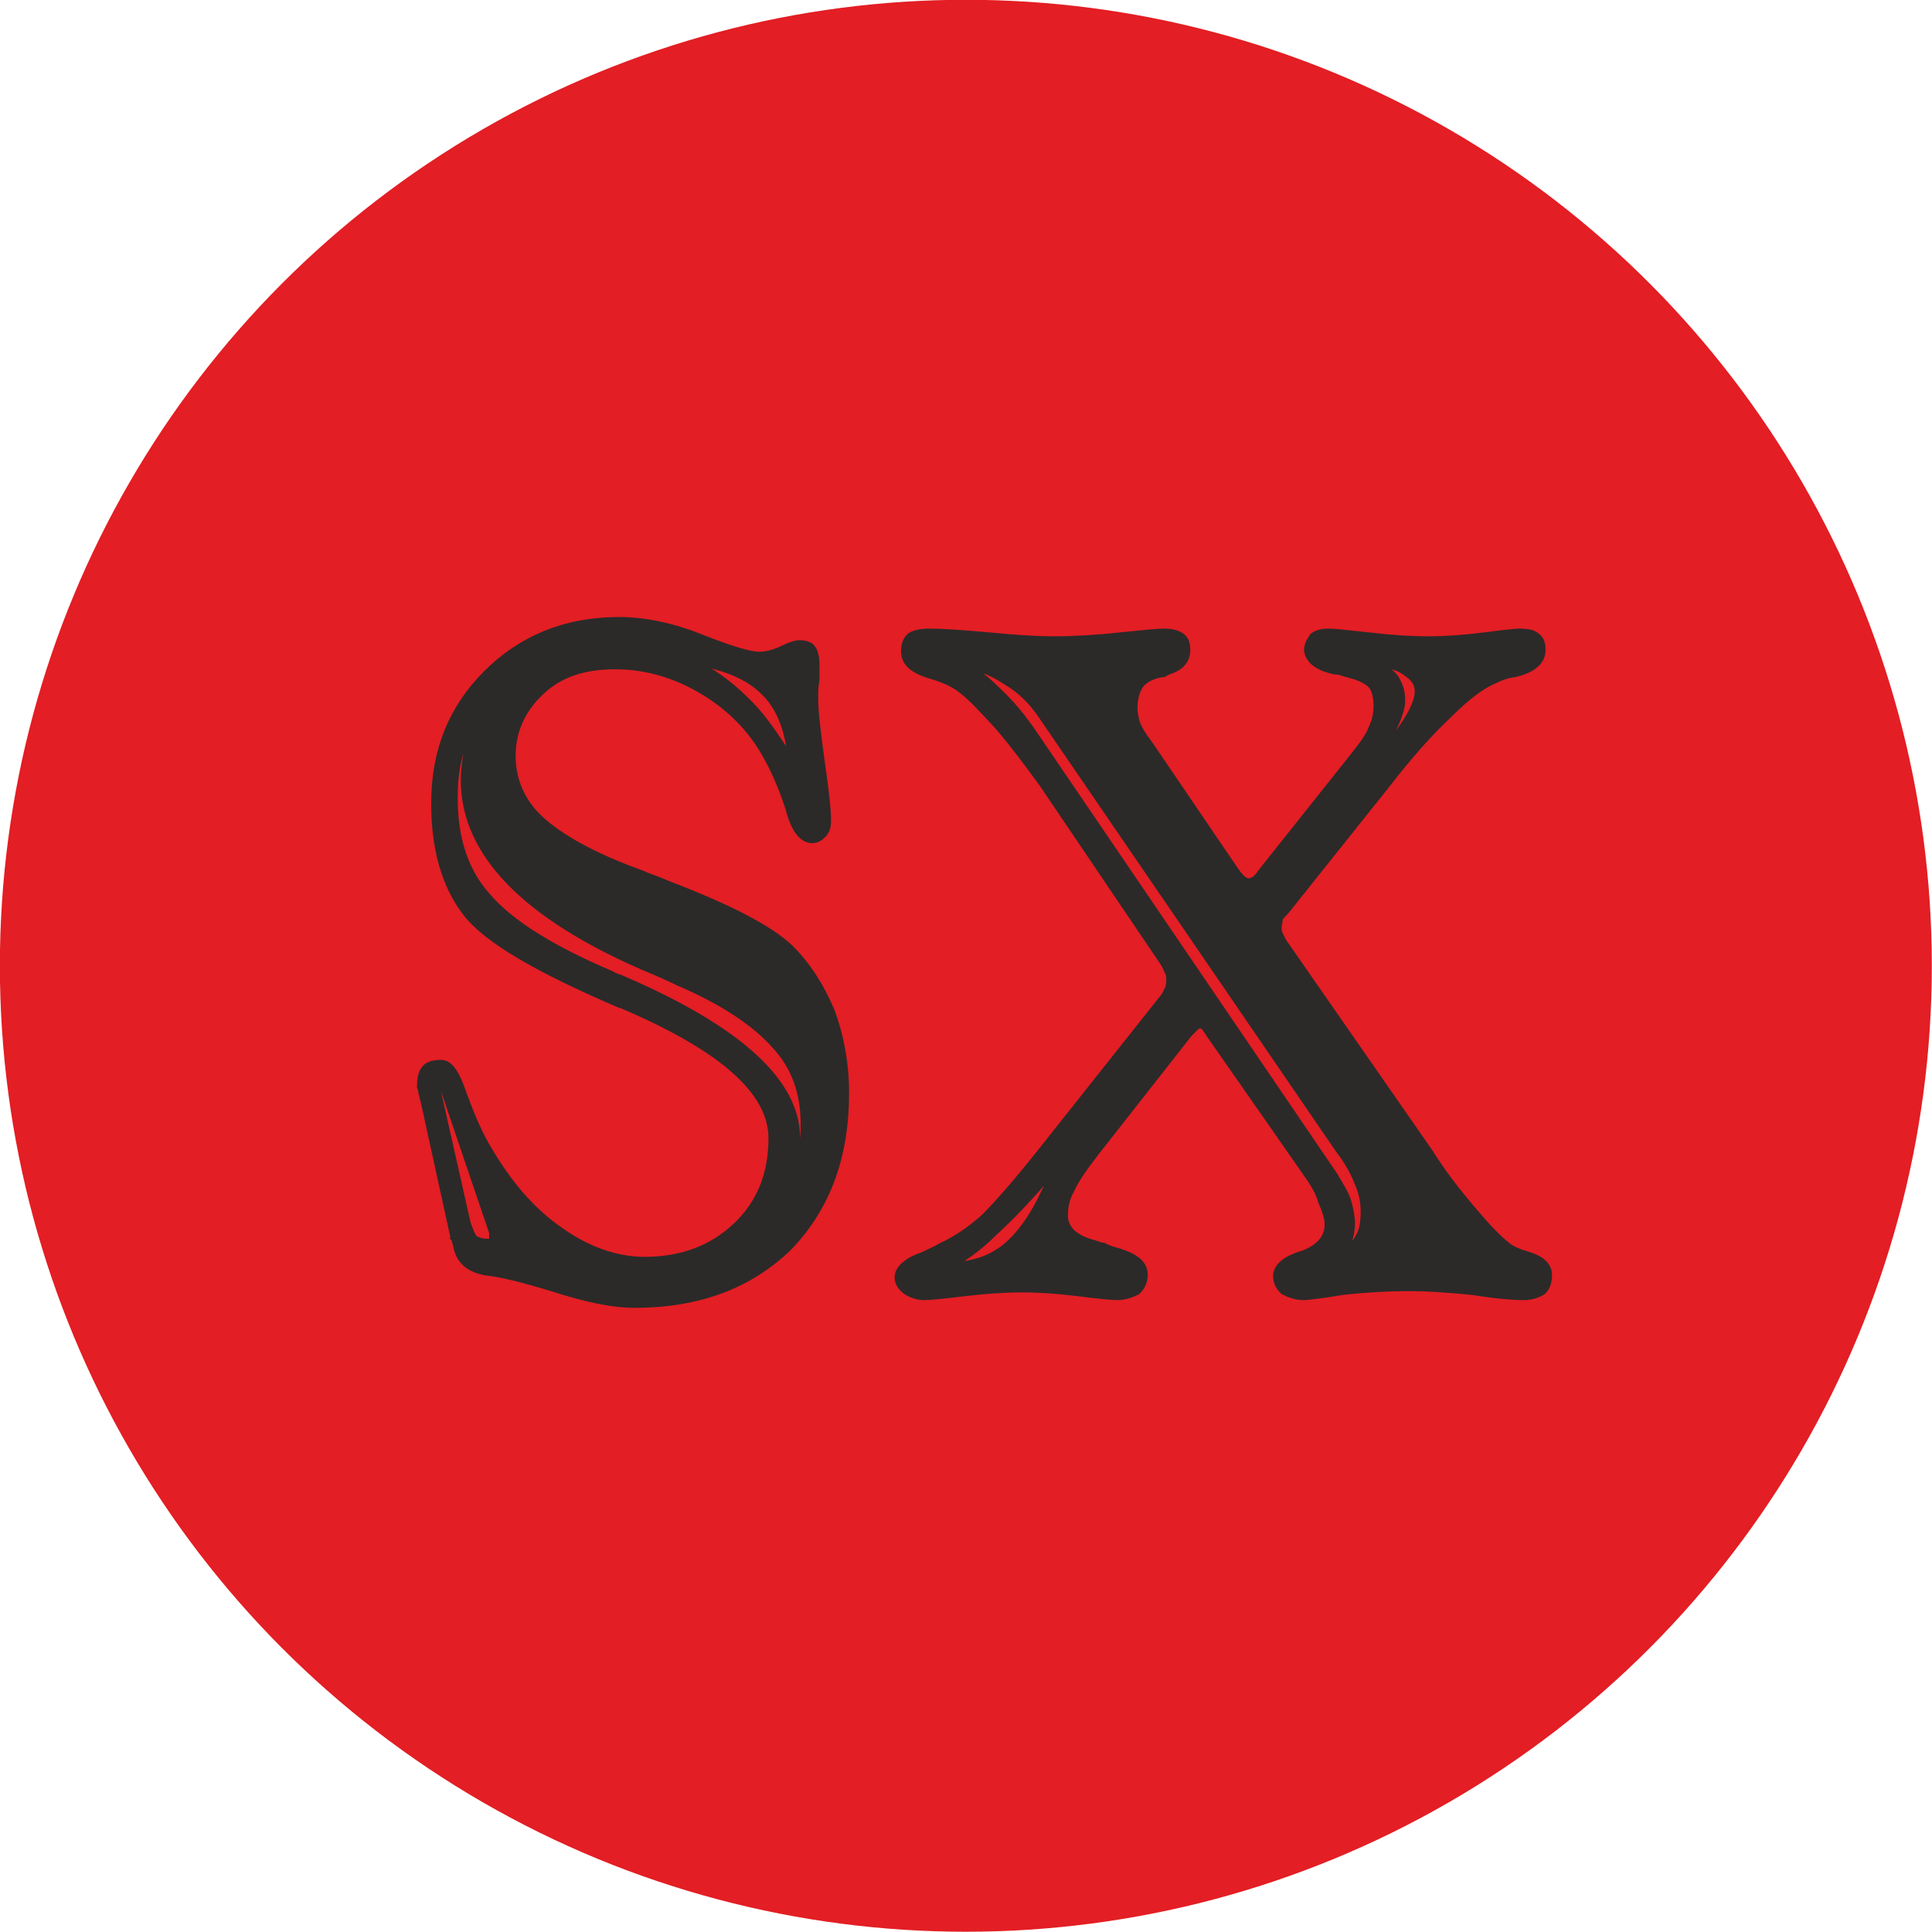 <svg xmlns="http://www.w3.org/2000/svg" xmlns:xlink="http://www.w3.org/1999/xlink" width="56.719" height="56.719" viewBox="0 0 1500.723 1500.723" fill-rule="evenodd"><circle transform="matrix(.5 .866 -.866 .5 -6137.268 -5331.918)" r="750.362" cx="8711.242" cy="-2923.668" fill="#e31e24"/><g fill="#2b2a29" fill-rule="nonzero"><use xlink:href="#B"/><use xlink:href="#C"/></g><g stroke="#2b2a29" stroke-width="7.62" fill="none"><use xlink:href="#B"/><use xlink:href="#C"/></g><defs ><path id="B" d="M377.732 545.082l-3-2c-8 15-14 28-18 40s-5 25-5 37c0 31 8 57 26 77 18 21 50 41 97 61 1 1 4 2 7 3 91 39 136 80 136 123v10c-1 4-1 9-2 14l4 1c2-7 4-14 5-19 1-6 1-12 1-17 0-24-7-45-23-62-15-17-40-34-75-49-6-3-15-7-27-12-92-40-139-88-139-144 0-10 2-21 4-31 3-10 6-20 12-30zm158-33v2c16 8 30 18 42 30 12 11 23 27 35 46h3c-2-25-10-43-22-54-12-12-31-20-58-24zm-197 336l23 102c2 6 4 11 6 13 3 2 7 3 12 3 1 0 2 0 3-1s1-2 1-3v-5l-38-112c0-1-1-2-1-4-1-3-2-4-4-4-1 0-2 0-2 1-1 0-1 1-1 2s0 2 1 5v3zm15 113l-23-105c-1-3-1-5-2-8 0-2-1-4-1-4 0-7 1-11 4-14 2-2 6-3 11-3 6 0 11 8 16 23 6 16 12 31 20 44 16 27 34 48 56 63 21 15 44 23 66 23 29 0 53-9 72-27s28-41 28-69c0-37-39-71-116-104-2-1-3-1-3-1-63-27-103-50-119-71s-24-49-24-84c0-40 13-73 40-100s61-41 102-41c21 0 43 5 65 14 23 9 37 13 44 13 6 0 13-2 19-5s10-4 12-4c4 0 8 1 9 3 2 2 3 7 3 12v12c-1 5-1 10-1 14 0 11 2 27 5 49 3 21 5 37 5 46 0 5-1 8-3 10s-4 4-8 4c-7 0-13-8-17-24-5-15-11-30-20-45-12-20-29-36-50-48s-43-18-66-18c-24 0-43 6-58 20s-23 31-23 51 8 37 22 50c15 14 41 29 80 43 4 2 11 4 20 8 47 18 78 34 94 49 14 14 24 30 32 49 7 19 11 40 11 63 0 50-15 89-44 119-30 29-69 44-119 44-16 0-36-4-61-12-26-8-43-12-53-13-13-2-21-8-23-20-1-3-1-5-2-6z"/><path id="C" d="M819.732 909.082l-2-2c-19 23-35 39-47 50-12 12-24 20-35 26l3 1c18 0 34-6 46-17 13-12 25-31 35-58zm249-395l-2 3c7 2 12 5 16 10 3 5 5 10 5 17 0 8-5 20-16 38v1l3 2c2-2 4-4 6-7 15-18 22-32 22-41 0-6-3-11-9-15-6-5-14-7-25-8zm-322 1l-1 2c7 2 17 9 27 19 11 10 21 22 31 37l232 341c4 7 8 13 10 19 2 7 3 13 3 18 0 4-1 8-2 12-2 3-4 7-7 10l3 1c6-2 11-7 14-13 3-5 4-12 4-20 0-7-1-14-5-23-3-8-8-17-15-26l-230-336c-8-12-17-21-29-28-12-8-24-12-35-13zm144 62l68 100c2 3 4 5 6 7 2 1 3 2 5 2s4-1 6-2c1-1 3-3 5-6l70-88c8-10 14-18 16-24 3-6 4-12 4-18 0-8-2-14-5-17-4-4-11-7-20-9-3-1-5-2-9-2-13-3-19-8-20-15 0-4 2-7 4-10 3-2 6-3 11-3 4 0 14 1 32 3 17 2 32 3 46 3 13 0 27-1 43-3 15-2 25-3 27-3 7 0 11 1 13 3 3 2 4 5 4 10 0 8-7 14-20 17-7 1-12 3-16 5-10 4-22 13-36 27-15 14-31 32-48 54l-79 99c-2 2-4 4-5 6 0 2-1 5-1 7s0 4 1 6l3 6 114 164c10 16 21 30 32 43s20 23 29 30c4 3 9 5 16 7 10 3 15 8 15 14 0 5-1 9-4 12-3 2-8 4-14 4-8 0-21-1-40-4-20-2-36-3-48-3-17 0-35 1-53 3-18 3-28 4-30 4-6 0-11-2-15-4-3-3-5-6-5-11 0-6 6-12 20-16 13-5 20-13 20-24 0-5-2-11-5-18-2-7-6-14-11-21l-76-109c-1-2-3-4-4-6-2-2-3-2-4-2-2 0-3 0-5 2l-5 5-73 93c-10 13-16 22-19 29-4 7-5 14-5 20 0 11 8 19 24 23 3 1 5 2 7 2 2 1 6 3 11 4 13 4 20 9 20 17 0 5-2 9-5 12-4 2-9 4-15 4-4 0-14-1-30-3s-31-3-44-3-28 1-45 3c-16 2-27 3-31 3-5 0-10-2-13-4-4-3-6-6-6-10 0-6 7-12 19-16 6-3 11-5 14-7 11-5 23-13 34-23 10-10 25-27 44-51l96-121 3-6c1-3 1-5 1-7s0-4-1-6-2-5-4-8l-94-139c-11-15-22-30-34-44-12-13-21-23-29-29-6-5-15-9-26-12-12-4-18-9-18-17 0-5 1-8 4-11 3-2 8-3 14-3 10 0 25 1 47 3 21 2 38 3 49 3 16 0 34-1 52-3 19-2 30-3 34-3 6 0 10 1 13 3s4 5 4 10c0 7-4 12-13 15-2 1-3 1-4 2-8 1-14 4-18 8-4 5-6 12-6 20 0 4 1 8 2 12 2 5 5 10 9 15z"/></defs></svg>